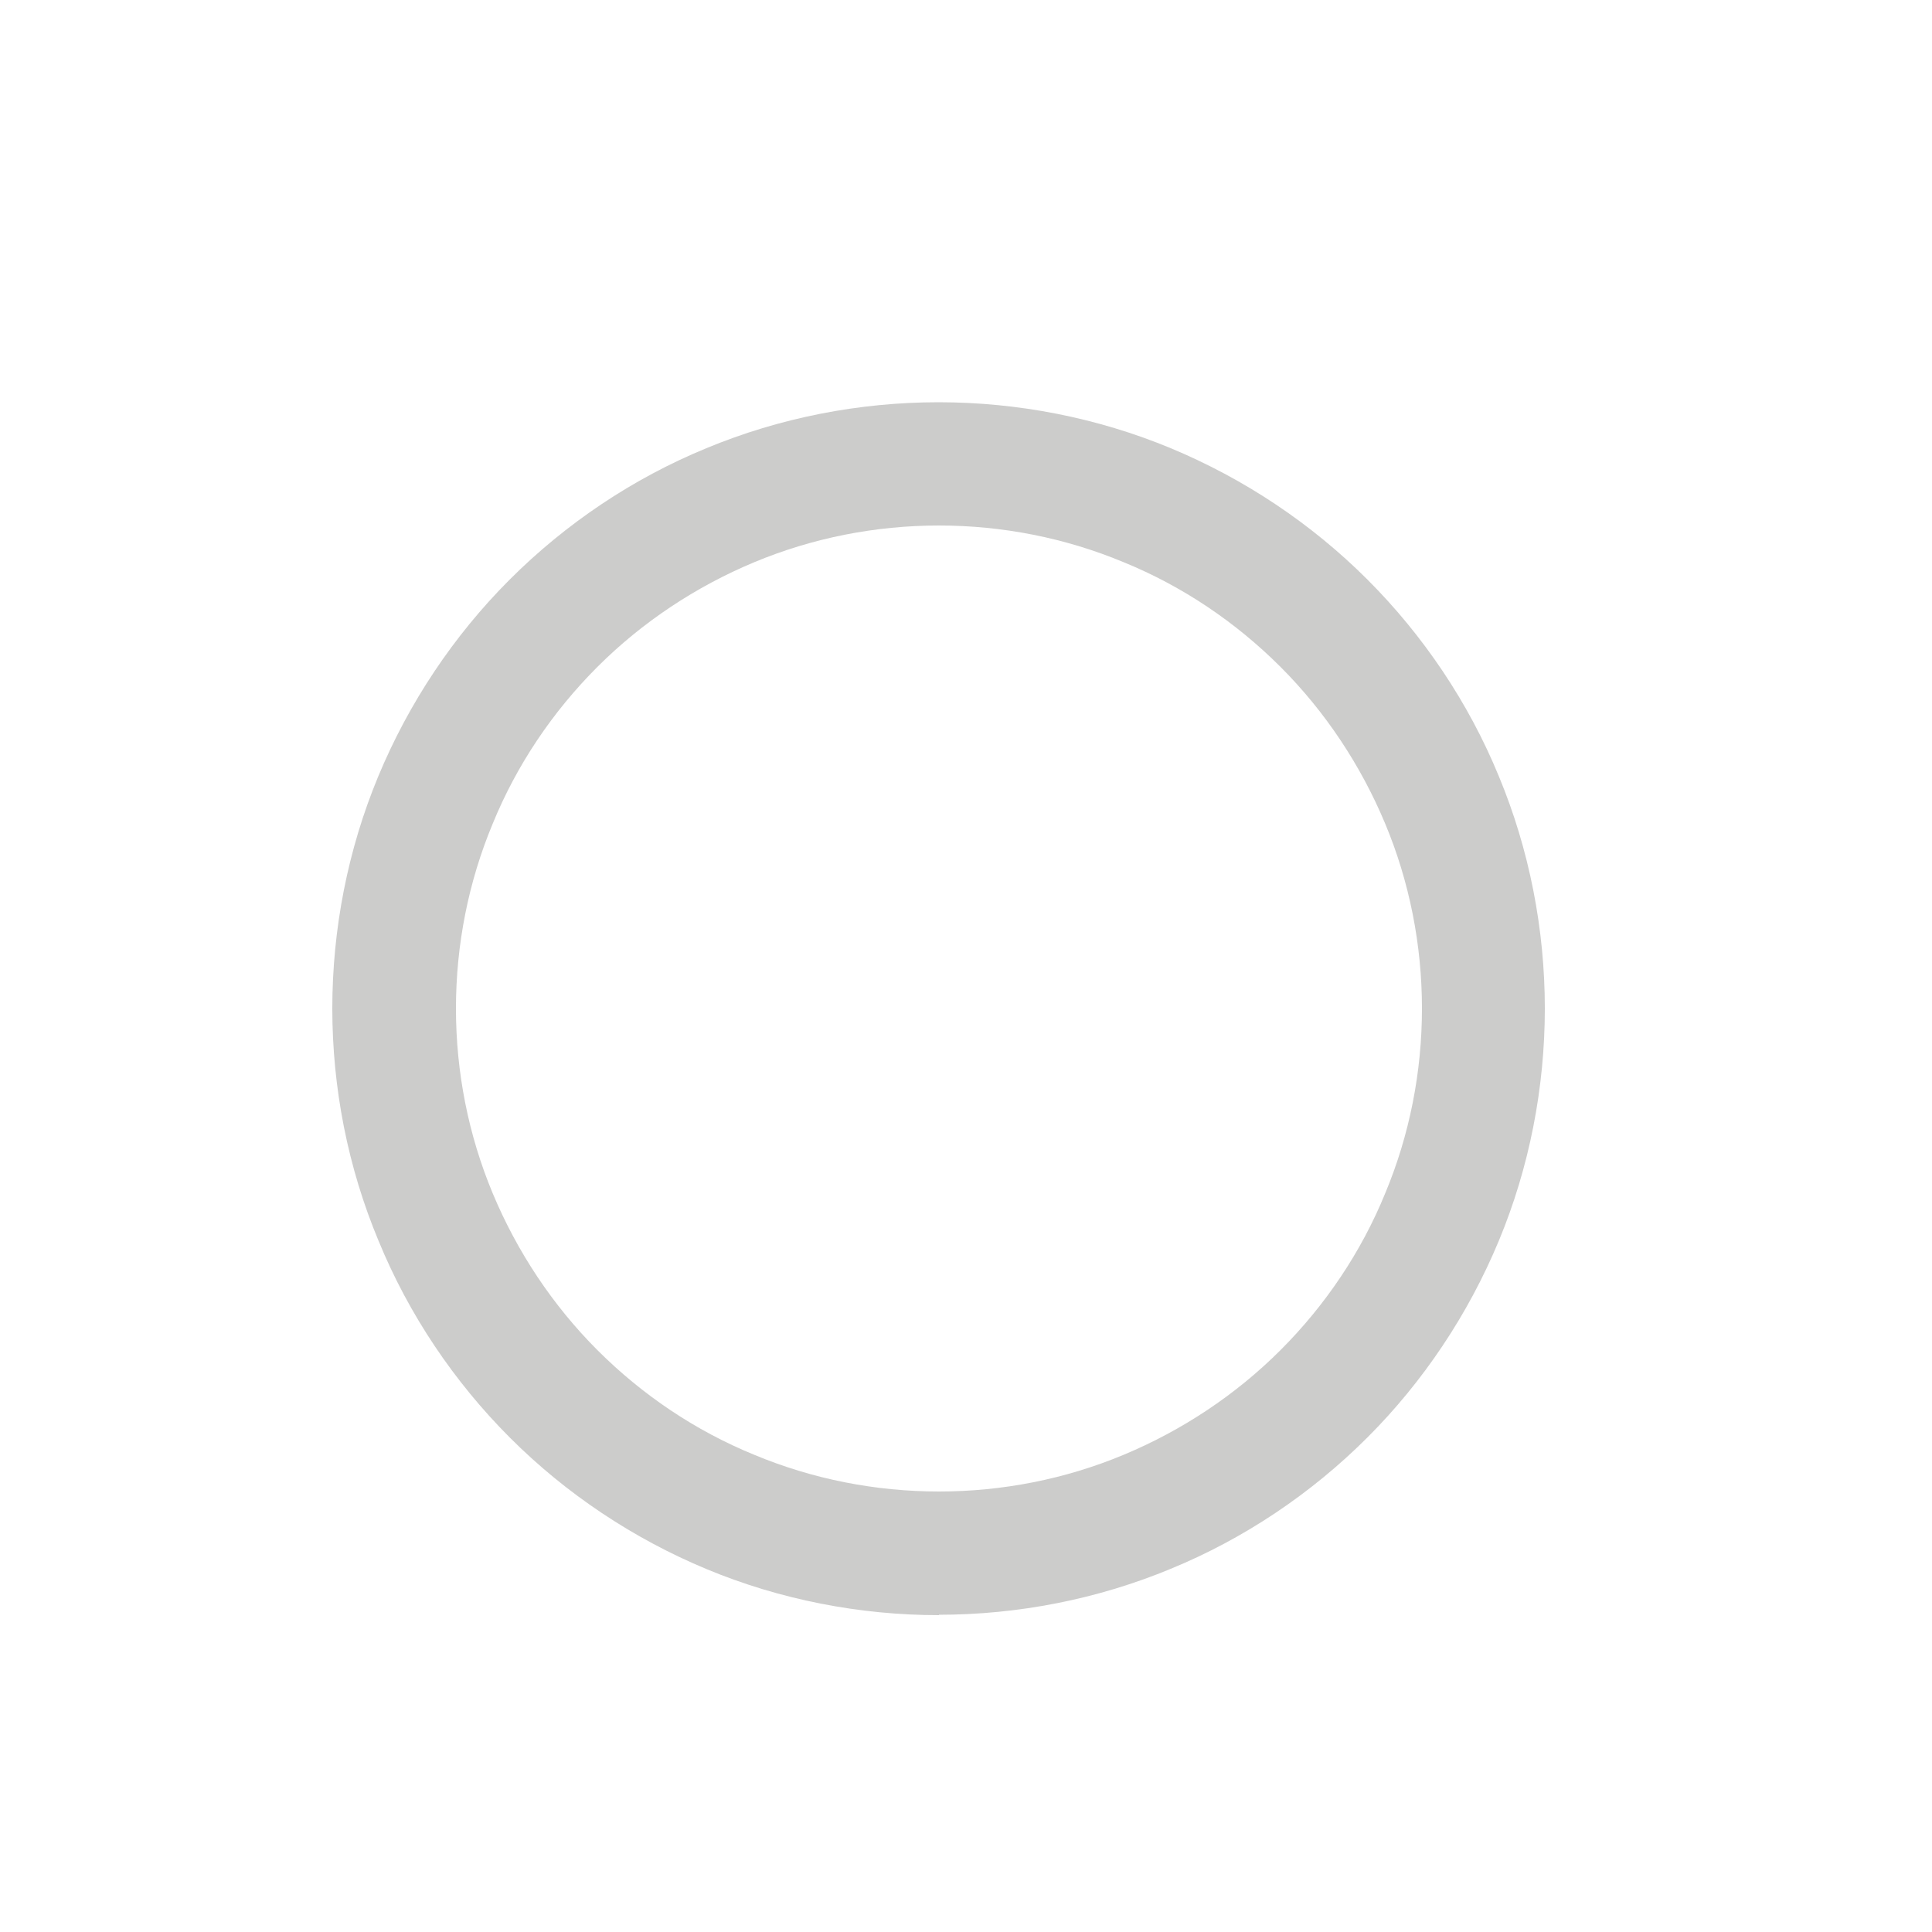 <?xml version="1.0" encoding="utf-8"?>
<!-- Generator: Adobe Illustrator 22.0.0, SVG Export Plug-In . SVG Version: 6.00 Build 0)  -->
<svg version="1.1" id="Layer_1" xmlns="http://www.w3.org/2000/svg" xmlns:xlink="http://www.w3.org/1999/xlink" x="0px" y="0px"
	 viewBox="0 0 500 500" style="enable-background:new 0 0 500 500;" xml:space="preserve">
<style type="text/css">
	.st0{fill:#CCCCCB;}
</style>
<g>
	<g>
		<g>
			<path class="st0" d="M243,386c16.4,0,32.7-3.2,47.8-9.5c15.1-6.3,29-15.5,40.6-27.1c11.6-11.6,20.9-25.4,27.1-40.6
				c6.3-15.1,9.5-31.4,9.5-47.8c0-16.4-3.2-32.7-9.5-47.8c-6.3-15.1-15.5-29-27.1-40.6c-11.6-11.6-25.4-20.9-40.6-27.1
				c-15.1-6.3-31.4-9.5-47.8-9.5c-16.4,0-32.7,3.2-47.8,9.5c-15.1,6.3-29,15.5-40.6,27.1c-11.6,11.6-20.9,25.4-27.1,40.6
				c-6.3,15.1-9.5,31.4-9.5,47.8c0,16.4,3.2,32.7,9.5,47.8c6.3,15.1,15.5,29,27.1,40.6c11.6,11.6,25.4,20.9,40.6,27.1
				C210.3,382.8,226.6,386,243,386v32c-20.5,0-41.1-4-60.1-11.9c-19-7.9-36.4-19.5-50.9-34c-14.5-14.5-26.2-31.9-34-50.9
				C90,302.1,86,281.5,86,261c0-20.5,4-41.1,11.9-60.1c7.9-19,19.5-36.4,34-50.9c14.5-14.5,31.9-26.2,50.9-34
				c19-7.9,39.6-11.9,60.1-11.9c20.5,0,41.1,4,60.1,11.9c19,7.9,36.4,19.5,50.9,34c14.5,14.5,26.2,31.9,34,50.9
				c7.9,19,11.9,39.6,11.9,60.1c0,20.5-4,41.1-11.9,60.1c-7.9,19-19.5,36.4-34,50.9c-14.5,14.5-31.9,26.2-50.9,34
				c-19,7.9-39.6,11.9-60.1,11.9V386z"/>
		</g>
	</g>
</g>
</svg>
